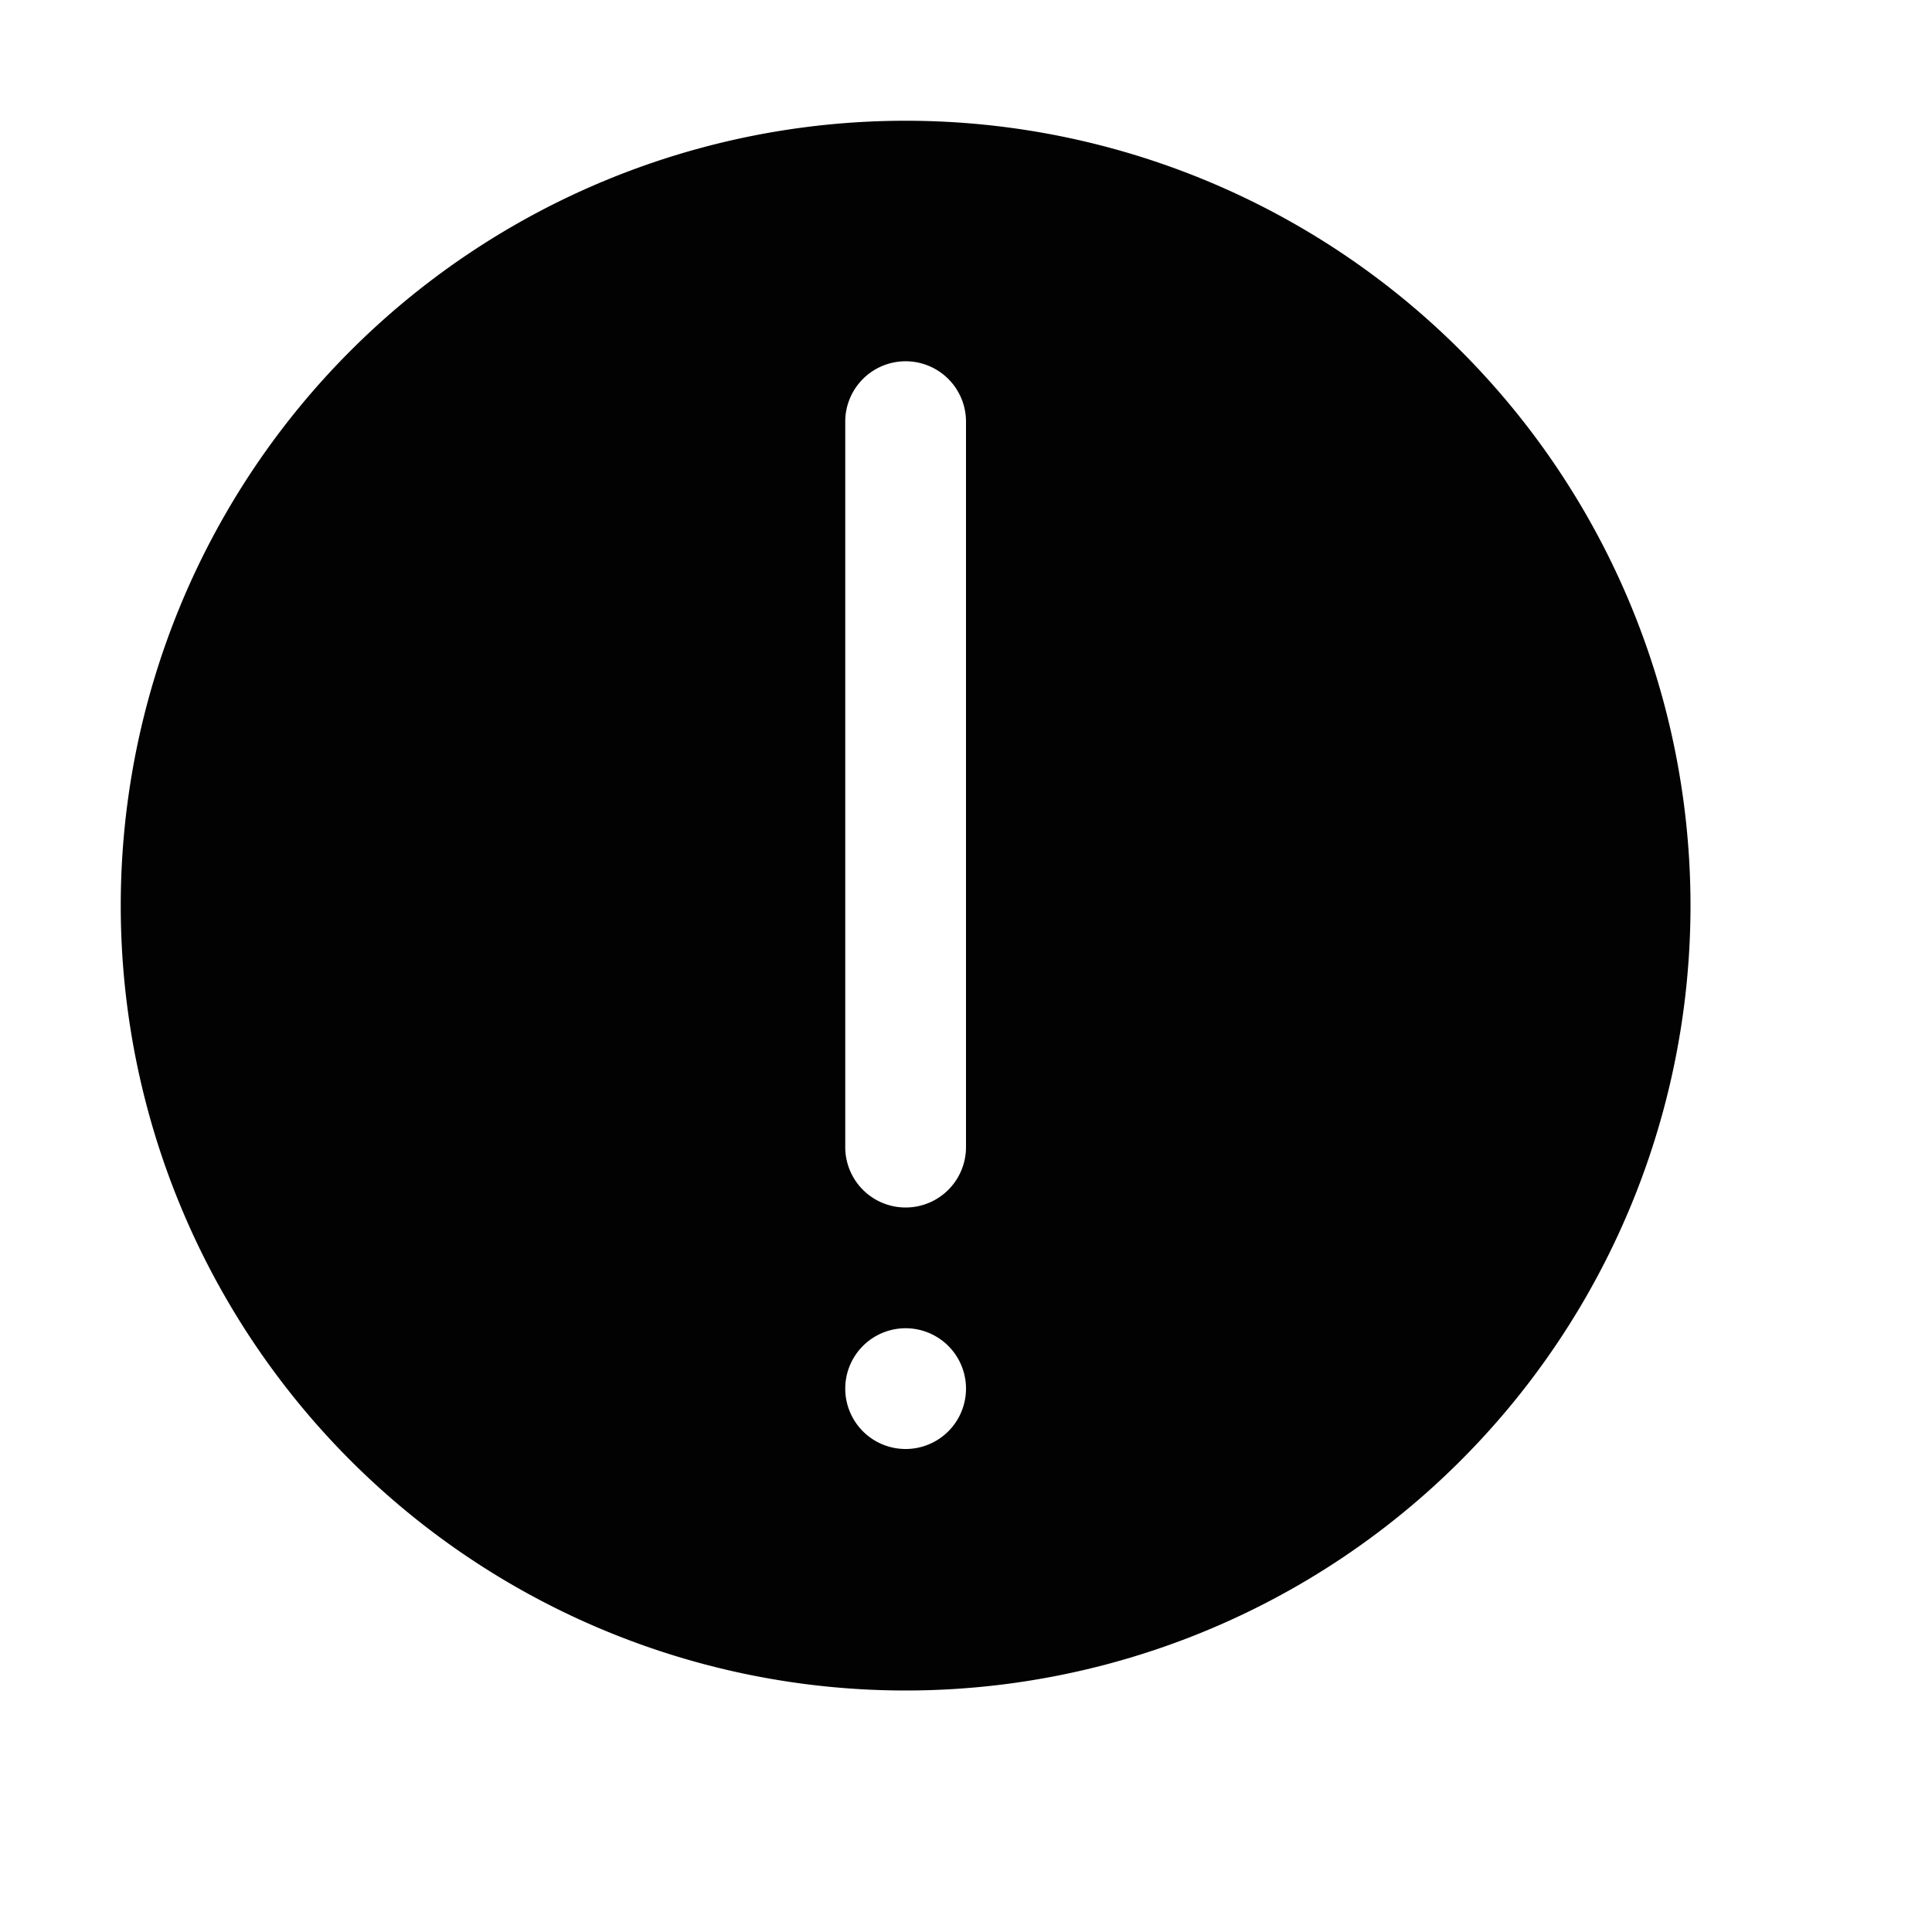 <?xml version="1.0" encoding="UTF-8" standalone="no"?>
<svg
   xmlns:dc="http://purl.org/dc/elements/1.1/"
   xmlns:cc="http://creativecommons.org/ns#"
   xmlns:rdf="http://www.w3.org/1999/02/22-rdf-syntax-ns#"
   xmlns:svg="http://www.w3.org/2000/svg"
   xmlns="http://www.w3.org/2000/svg"
   xmlns:sodipodi="http://sodipodi.sourceforge.net/DTD/sodipodi-0.dtd"
   xmlns:inkscape="http://www.inkscape.org/namespaces/inkscape"
   height="16"
   width="16"
   id="svg2"
   version="1.1"
   inkscape:version="0.92.1 r"
   sodipodi:docname="dialog-warning.svg">
  <defs
     id="defs7" />
  <sodipodi:namedview
     id="namedview1"
     showgrid="true"
     inkscape:zoom="29.5"
     inkscape:cx="7.7132462"
     inkscape:cy="6.1000244"
     inkscape:window-width="1280"
     inkscape:window-height="742"
     inkscape:window-x="0"
     inkscape:window-y="24"
     inkscape:window-maximized="1"
     inkscape:current-layer="svg2">
    <inkscape:grid
       type="xygrid"
       id="grid1px"
       empspacing="4" />
    <inkscape:grid
       type="xygrid"
       id="grid1pxdot"
       empspacing="1"
       dotted="true"
       originy="0.5"
       originx="0.5" />
  </sodipodi:namedview>
  <path
     style="opacity:0.99;fill:#000000;fill-opacity:1;fill-rule:nonzero;stroke:none;stroke-width:1;stroke-linecap:round;stroke-linejoin:round;stroke-miterlimit:4;stroke-dasharray:none;stroke-dashoffset:0;stroke-opacity:1;paint-order:fill markers stroke"
     d="M 7.5 1 A 6.5 6.5 0 0 0 1 7.5 A 6.5 6.5 0 0 0 7.5 14 A 6.5 6.5 0 0 0 14 7.5 A 6.5 6.5 0 0 0 7.5 1 z M 7.492 2.992 A 0.5 0.5 0 0 1 8 3.5 L 8 9.5 A 0.5 0.5 0 1 1 7 9.5 L 7 3.5 A 0.5 0.5 0 0 1 7.492 2.992 z M 7.5 11 A 0.5 0.5 0 1 1 7.5 12 A 0.5 0.5 0 1 1 7.5 11 z "
     id="path4491" />
</svg>
